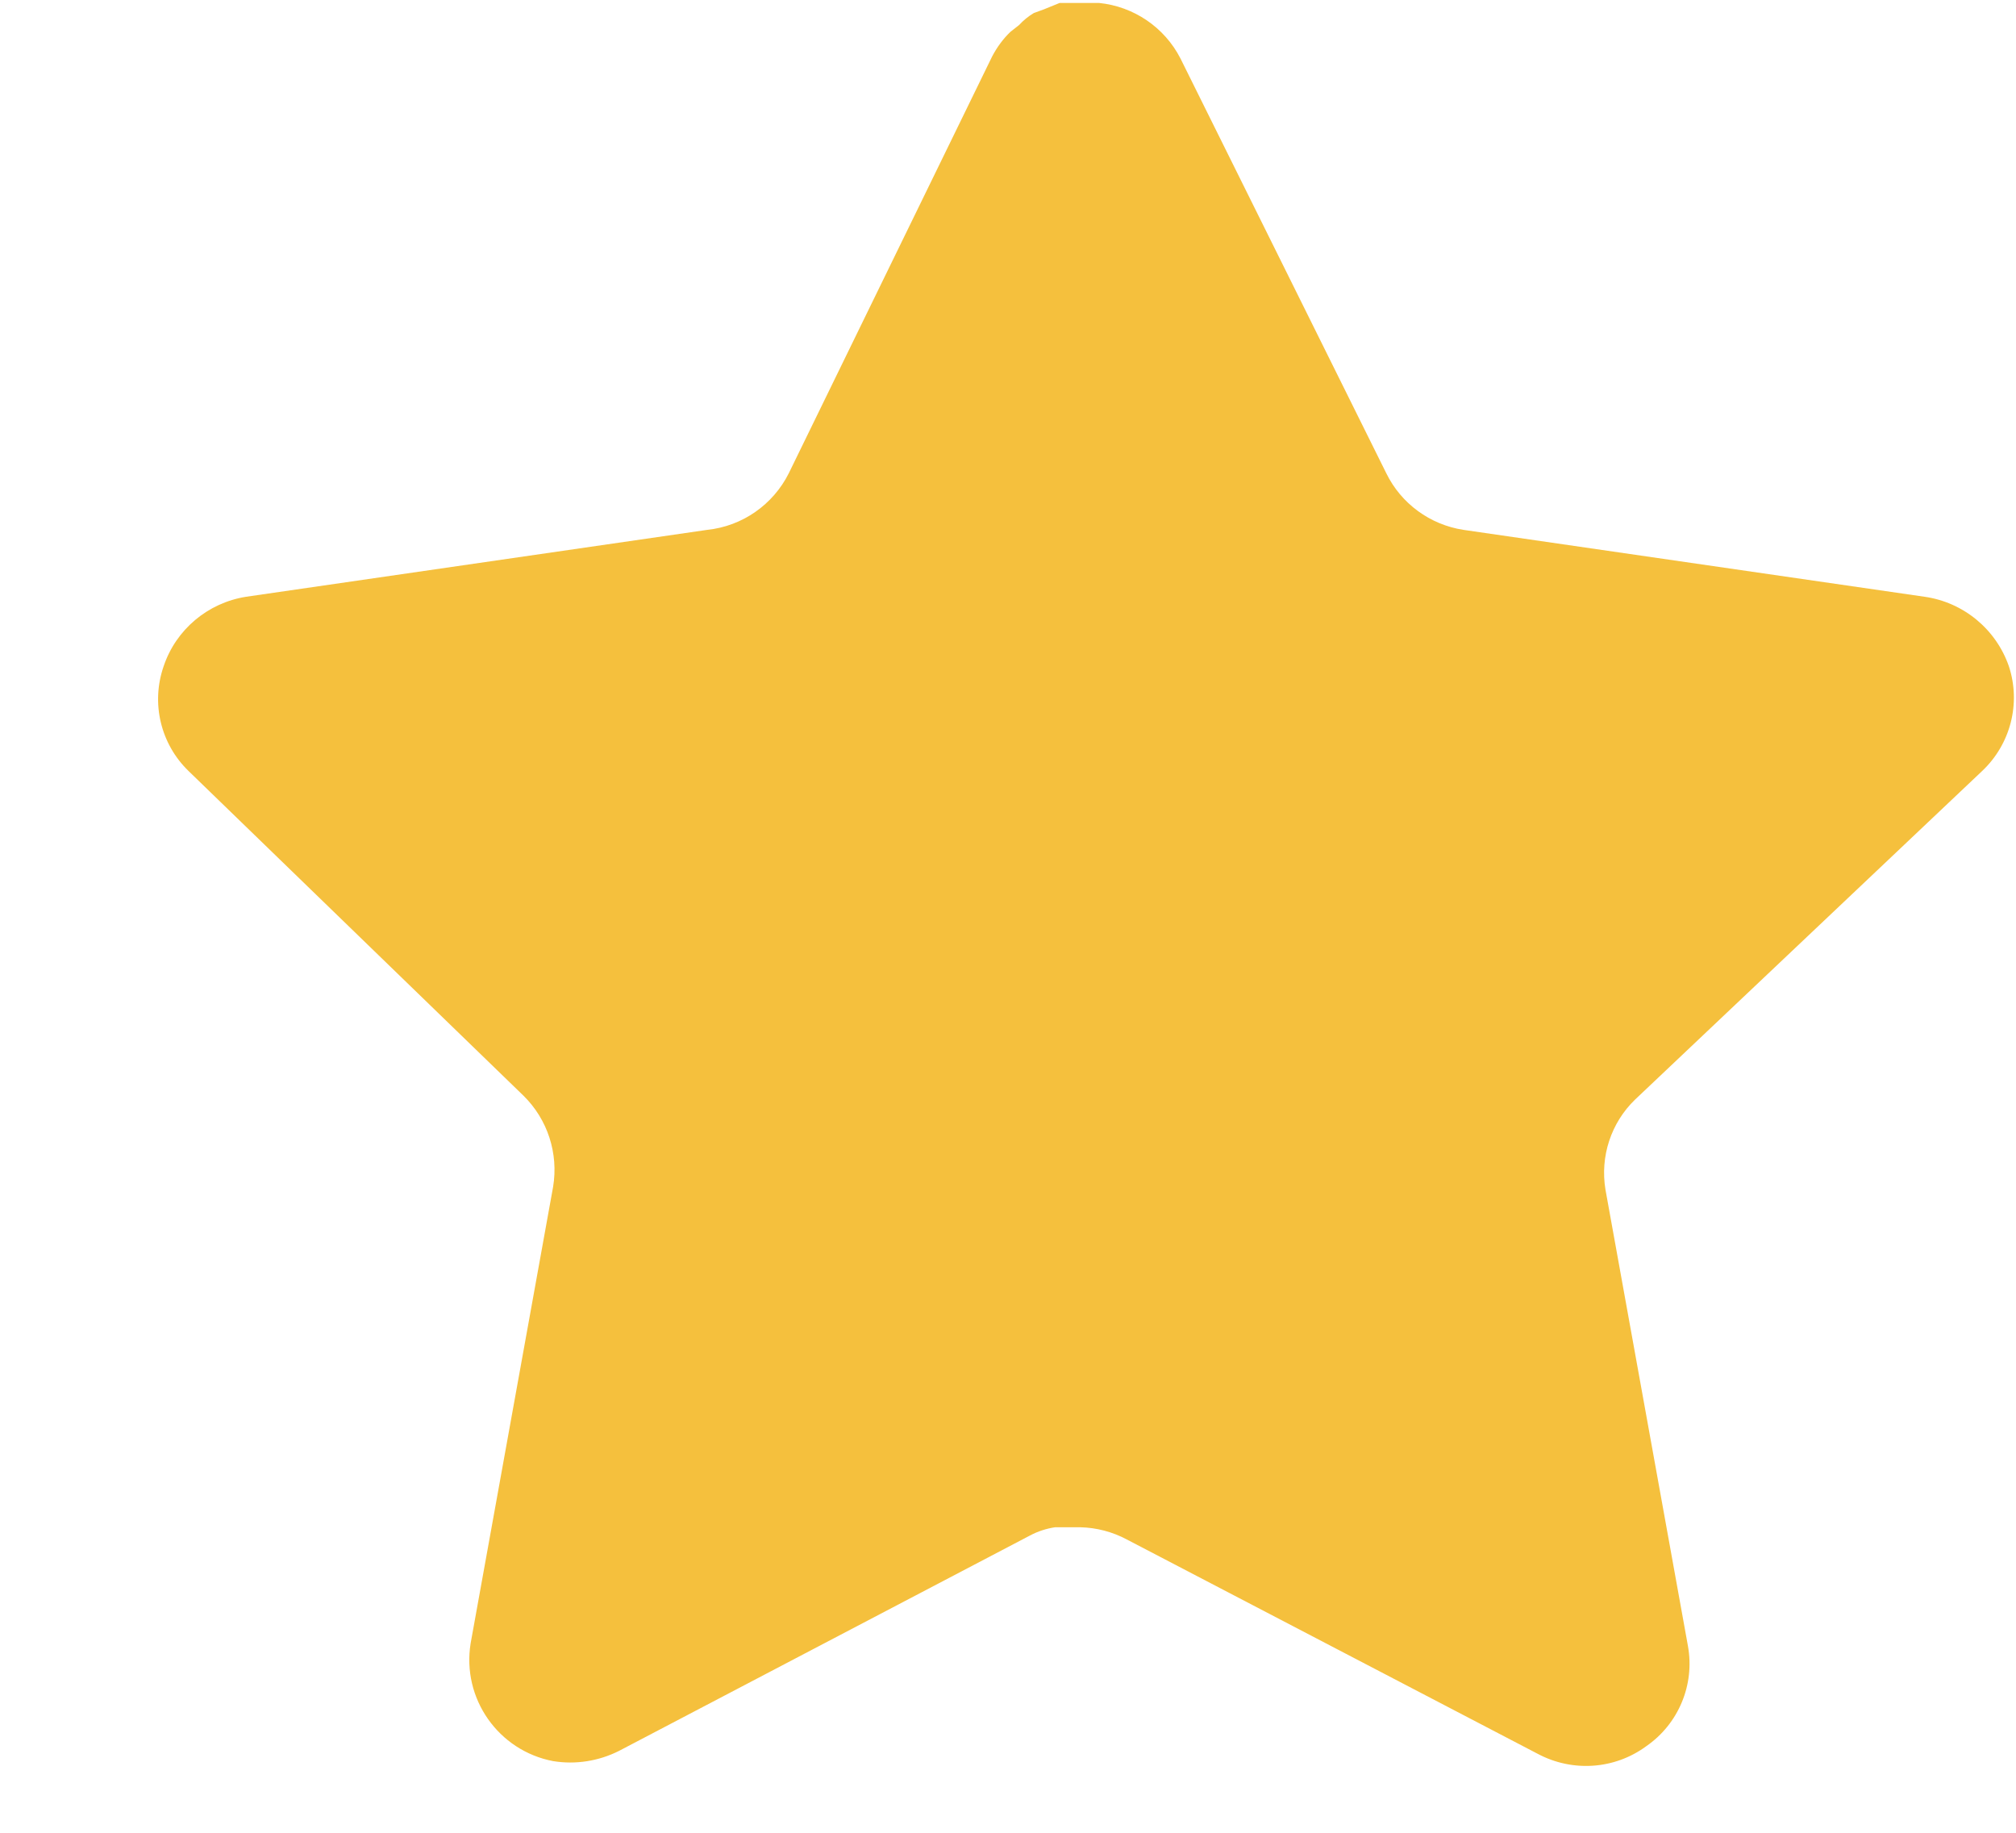 <svg width="11" height="10" viewBox="0 0 11 10" fill="none" xmlns="http://www.w3.org/2000/svg">
<path d="M8.921 6C8.79 6.127 8.73 6.31 8.76 6.491L9.21 8.981C9.248 9.192 9.159 9.406 8.982 9.528C8.809 9.655 8.579 9.67 8.39 9.569L6.147 8.399C6.07 8.358 5.983 8.335 5.894 8.333H5.757C5.71 8.34 5.663 8.355 5.62 8.378L3.378 9.553C3.267 9.609 3.141 9.629 3.018 9.609C2.719 9.552 2.519 9.267 2.568 8.966L3.018 6.475C3.048 6.293 2.988 6.108 2.857 5.979L1.029 4.207C0.876 4.059 0.823 3.836 0.893 3.635C0.96 3.435 1.134 3.289 1.343 3.256L3.859 2.891C4.05 2.871 4.218 2.754 4.304 2.582L5.413 0.309C5.439 0.259 5.473 0.212 5.514 0.173L5.56 0.137C5.584 0.111 5.611 0.089 5.641 0.071L5.696 0.051L5.782 0.016H5.996C6.186 0.035 6.354 0.149 6.441 0.319L7.564 2.582C7.645 2.748 7.803 2.863 7.985 2.891L10.501 3.256C10.713 3.286 10.891 3.433 10.961 3.635C11.028 3.838 10.97 4.061 10.815 4.207L8.921 6Z" fill="#F5C03D"/>
</svg>
